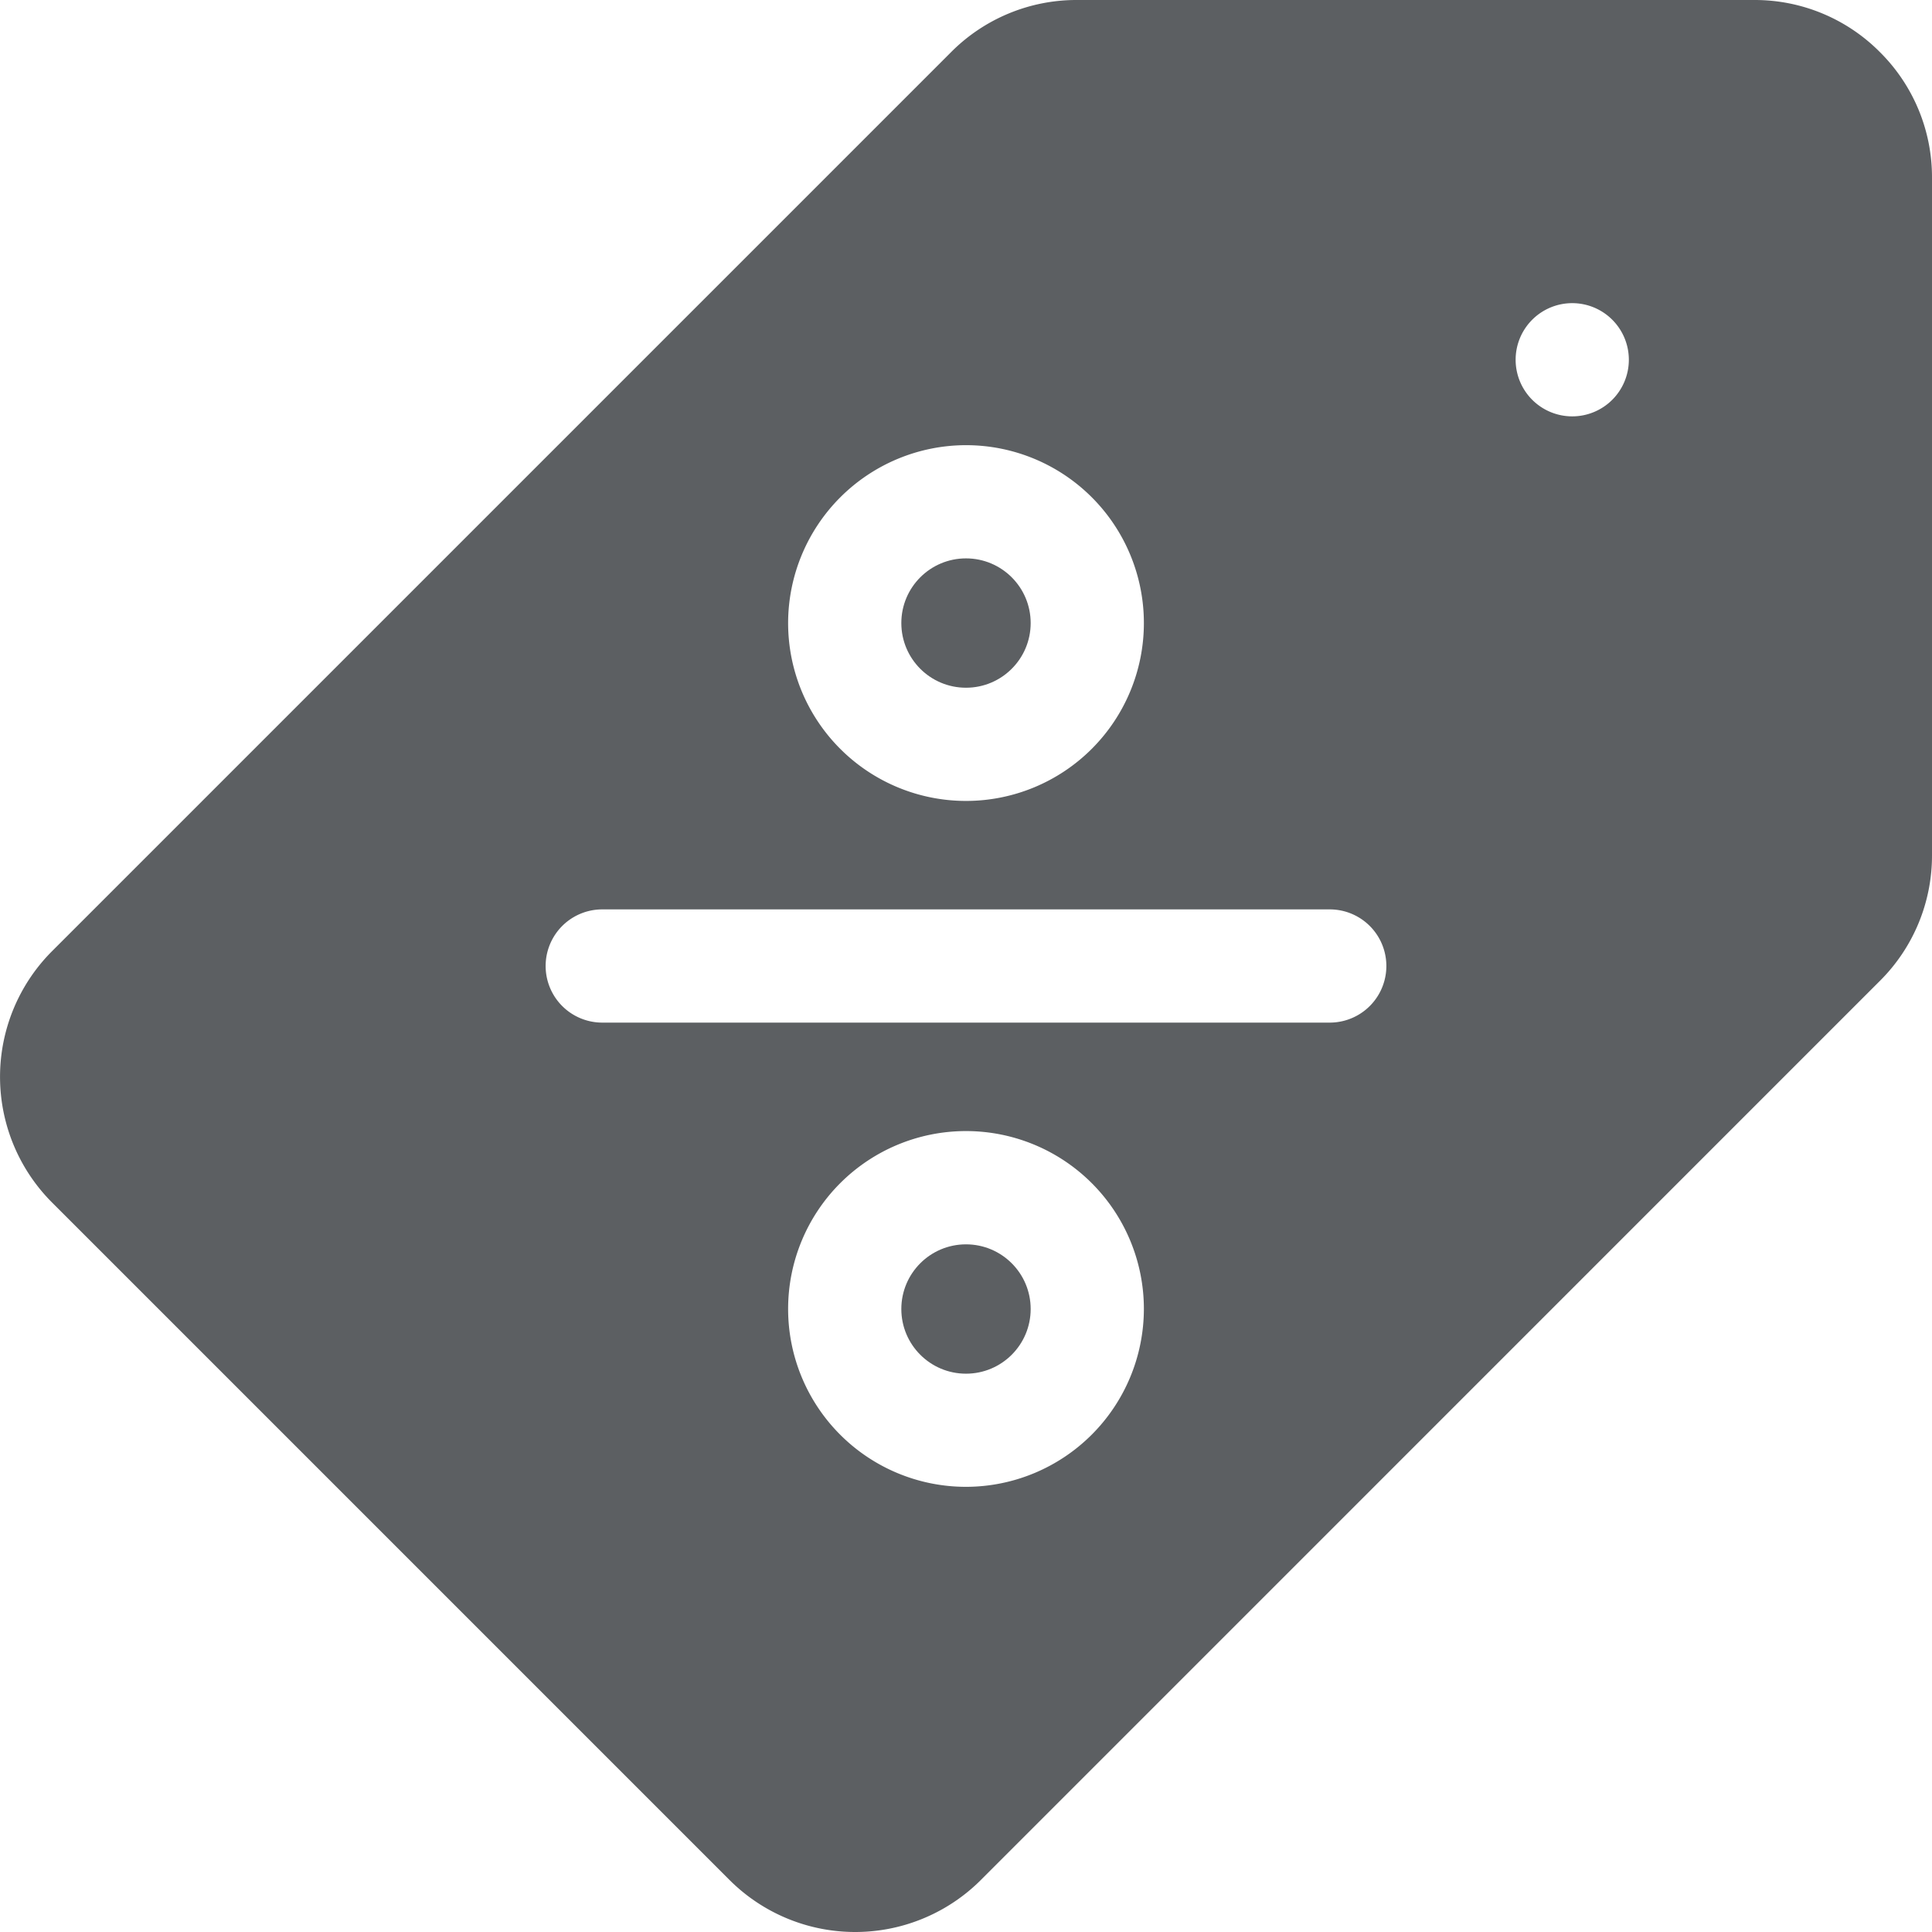 <svg xmlns="http://www.w3.org/2000/svg" width="28.5" height="28.5" viewBox="0 0 28.5 28.5"><defs><style>.a{fill:#5c5f62;}</style></defs><circle class="a" cx="0.954" cy="0.954" r="0.954" transform="translate(13.296 18.356)"/><circle class="a" cx="0.954" cy="0.954" r="0.954" transform="translate(13.296 8.237)"/><path class="a" d="M27.732.769A2.6,2.6,0,0,0,25.876,0H15.885A2.607,2.607,0,0,0,14.03.769L.769,14.03a2.623,2.623,0,0,0,0,3.71l9.991,9.991a2.623,2.623,0,0,0,3.711,0L27.731,14.47a2.607,2.607,0,0,0,.769-1.855V2.624A2.6,2.6,0,0,0,27.732.769ZM14.25,6.567a2.624,2.624,0,1,1-2.624,2.624A2.627,2.627,0,0,1,14.25,6.567Zm0,15.366a2.624,2.624,0,1,1,2.624-2.624A2.627,2.627,0,0,1,14.25,21.933Zm5.366-6.848H8.884a.835.835,0,0,1,0-1.67H19.616a.835.835,0,0,1,0,1.67Zm3.577-8.943a.835.835,0,1,1,.835-.835A.835.835,0,0,1,23.193,6.142Z"/></svg>
